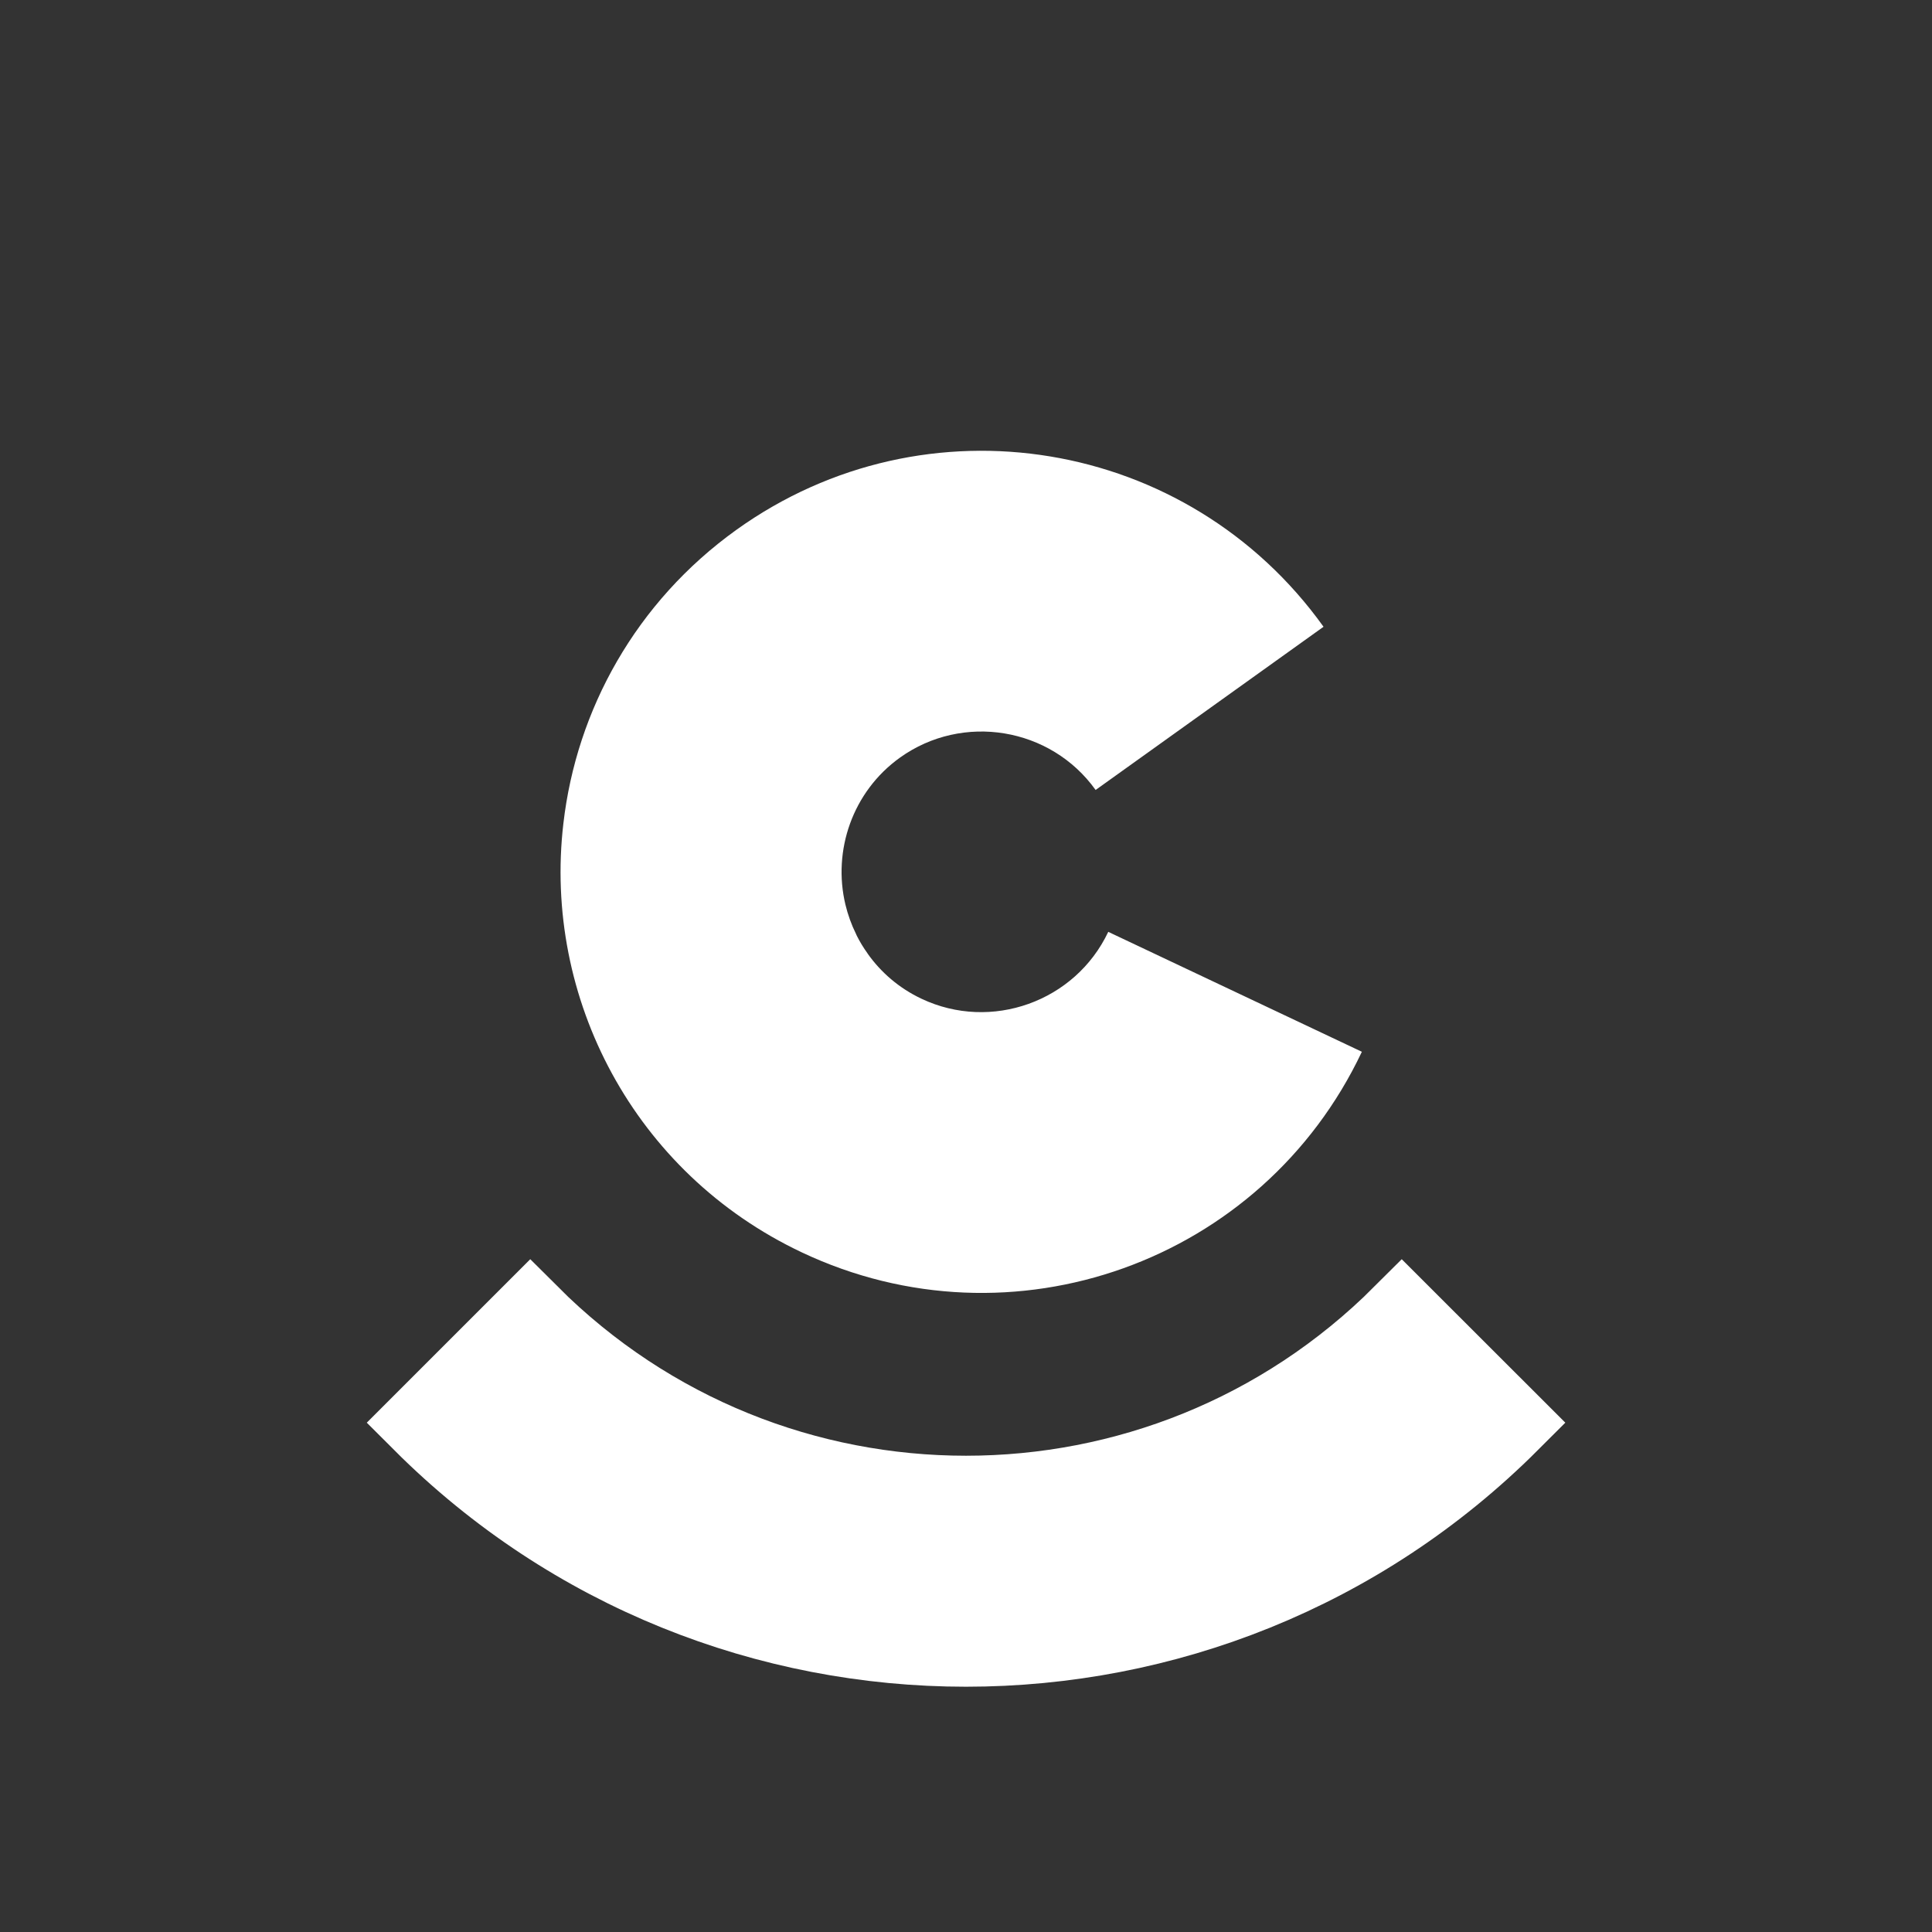 <?xml version="1.0" encoding="utf-8"?>
<!-- Generator: Adobe Illustrator 25.0.0, SVG Export Plug-In . SVG Version: 6.00 Build 0)  -->
<svg version="1.1" id="Layer_1" xmlns="http://www.w3.org/2000/svg" xmlns:xlink="http://www.w3.org/1999/xlink" x="0px" y="0px"
	 viewBox="0 0 2048 2048" style="enable-background:new 0 0 2048 2048;" xml:space="preserve">
<rect x="0" y="0" width="2048" height="2048" fill="#333333" stroke="none"/>
<style type="text/css">
	.st0{fill:#FFFFFF;stroke:#FFFFFF;stroke-width:81.73;stroke-linecap:square;}
	.st1{fill:#FFFFFF;}
</style>
<g id="document_1_" transform="matrix(1,0,0,1,1024.0,1024.0)">
	<path class="st0" d="M-461.9,368.6l-115.5,115.5c318.7,318.7,836.1,318.7,1154.9,0L461.9,368.6
		C206.7,623.8-206.7,623.8-461.9,368.6z"/>
	<path class="st1" d="M150.8-36.2L150.8-36.2c-35,74-124.1,105.9-198,70.9c-23.7-11.2-43-27.9-57.2-48l0.1,0l-0.1-0.1
		c-4.3-6-8.1-12.2-11.3-18.6c-0.2-0.4-0.4-0.7-0.5-1.1c-0.1-0.3-0.3-0.6-0.4-0.9c-4.9-9.9-8.6-20.3-11.2-31
		c-13.7-57.1,7.3-119.7,57.8-155.9c66.5-47.6,159.8-32.2,207.4,34.3L379-359.6C235.3-560.2-42.6-606.2-243.2-462.5
		C-349.9-386-412.9-271.6-426.8-151C-448.4,33.8-352,219.4-174.2,303.5C48.8,409,314.1,314,419.6,91l0-0.1L150.8-36.2z"/>
</g>
</svg>
